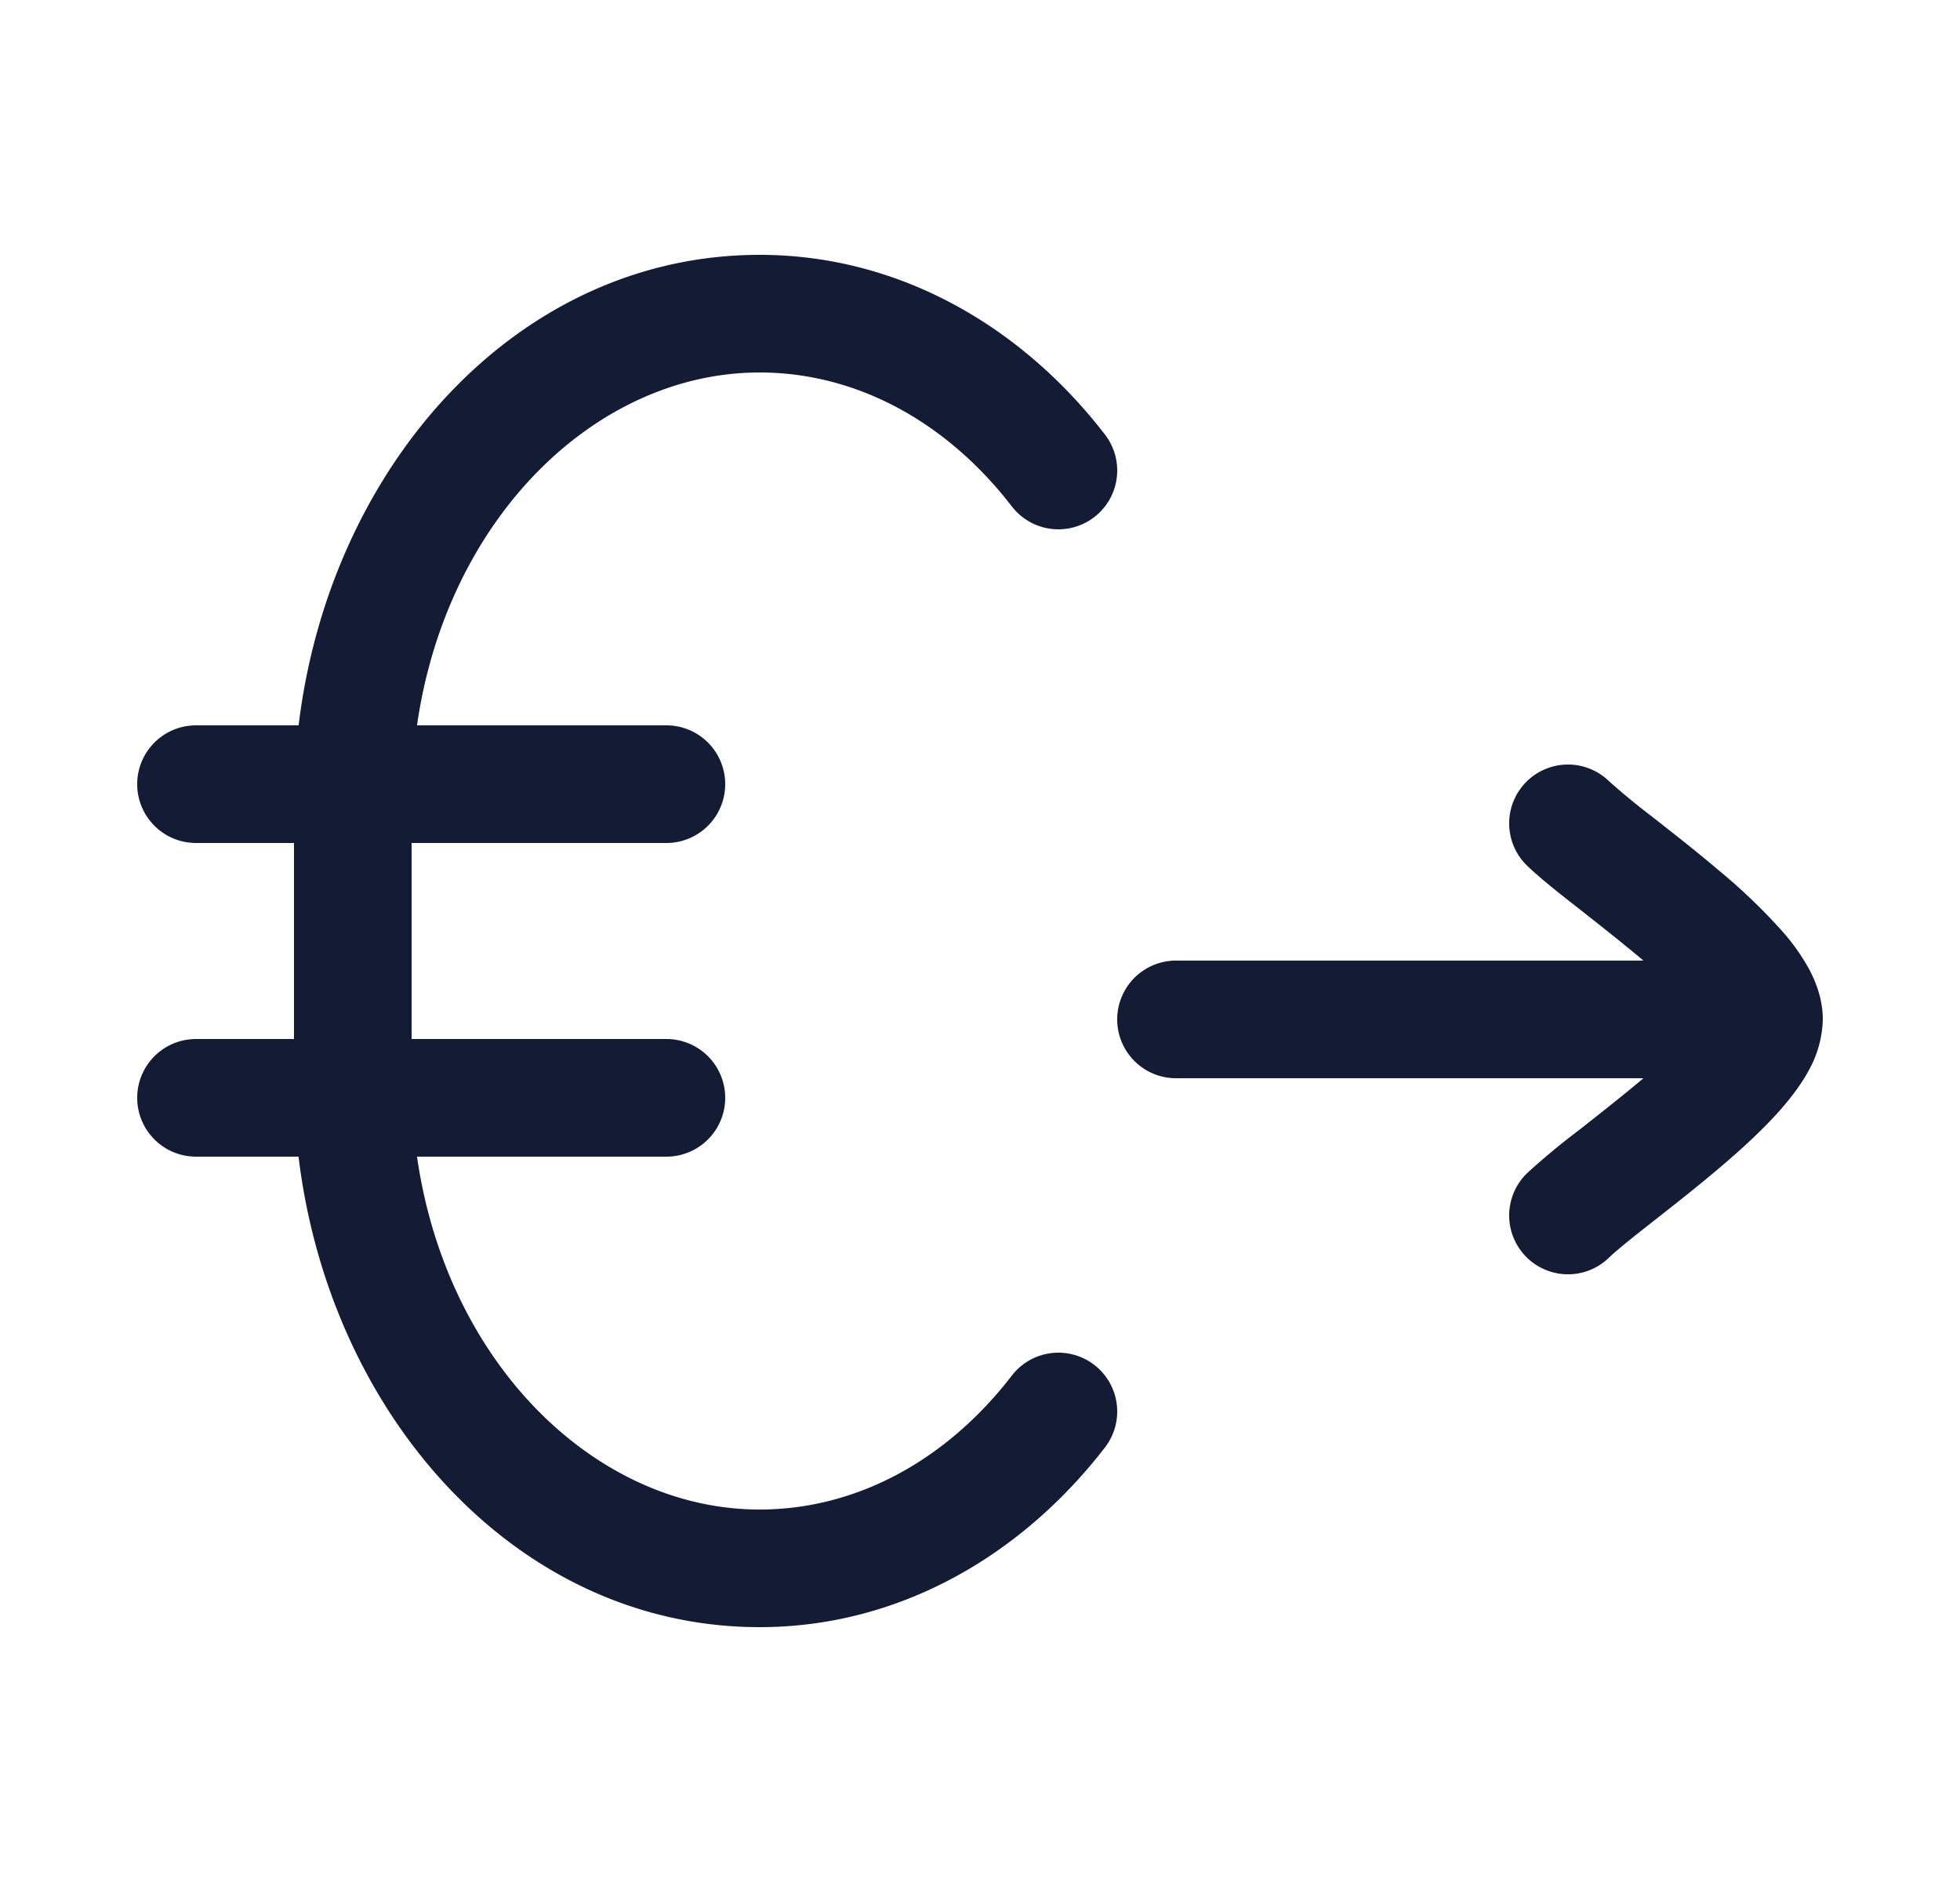 <svg xmlns="http://www.w3.org/2000/svg" width="25" height="24" fill="none"><path fill="#141B34" fill-rule="evenodd" d="M2.5 10.75h1.25v2.5H2.5a.75.75 0 0 0 0 1.5h1.308c.397 3.295 2.78 6 5.88 6 1.778 0 3.34-.91 4.406-2.292a.75.75 0 1 0-1.188-.916c-.83 1.078-1.98 1.708-3.217 1.708-2.083 0-3.99-1.852-4.37-4.5H8.5a.75.75 0 0 0 0-1.5H5.25v-2.5H8.5a.75.75 0 0 0 0-1.5H5.319c.38-2.648 2.287-4.5 4.37-4.5 1.236 0 2.386.63 3.217 1.708a.75.75 0 1 0 1.188-.916C13.029 4.16 11.466 3.25 9.689 3.25c-3.102 0-5.484 2.705-5.88 6H2.5a.75.75 0 0 0 0 1.5m18.023-.788a.75.75 0 1 0-1.046 1.076c.162.157.419.36.664.551l.057.045c.245.193.508.4.757.61l.007.006H15a.75.75 0 0 0 0 1.5h5.962l-.007.006c-.249.21-.512.417-.757.61l-.057.045a9 9 0 0 0-.664.551.75.75 0 1 0 1.046 1.076c.091-.089.273-.235.544-.448l.06-.047c.242-.19.526-.413.797-.643.291-.246.593-.521.828-.797.117-.138.233-.293.323-.46A1.4 1.4 0 0 0 23.25 13c0-.258-.089-.48-.175-.642a2.7 2.7 0 0 0-.323-.461 7.4 7.4 0 0 0-.828-.797c-.27-.23-.555-.453-.797-.643l-.06-.047a9 9 0 0 1-.544-.448" clip-rule="evenodd"/></svg>